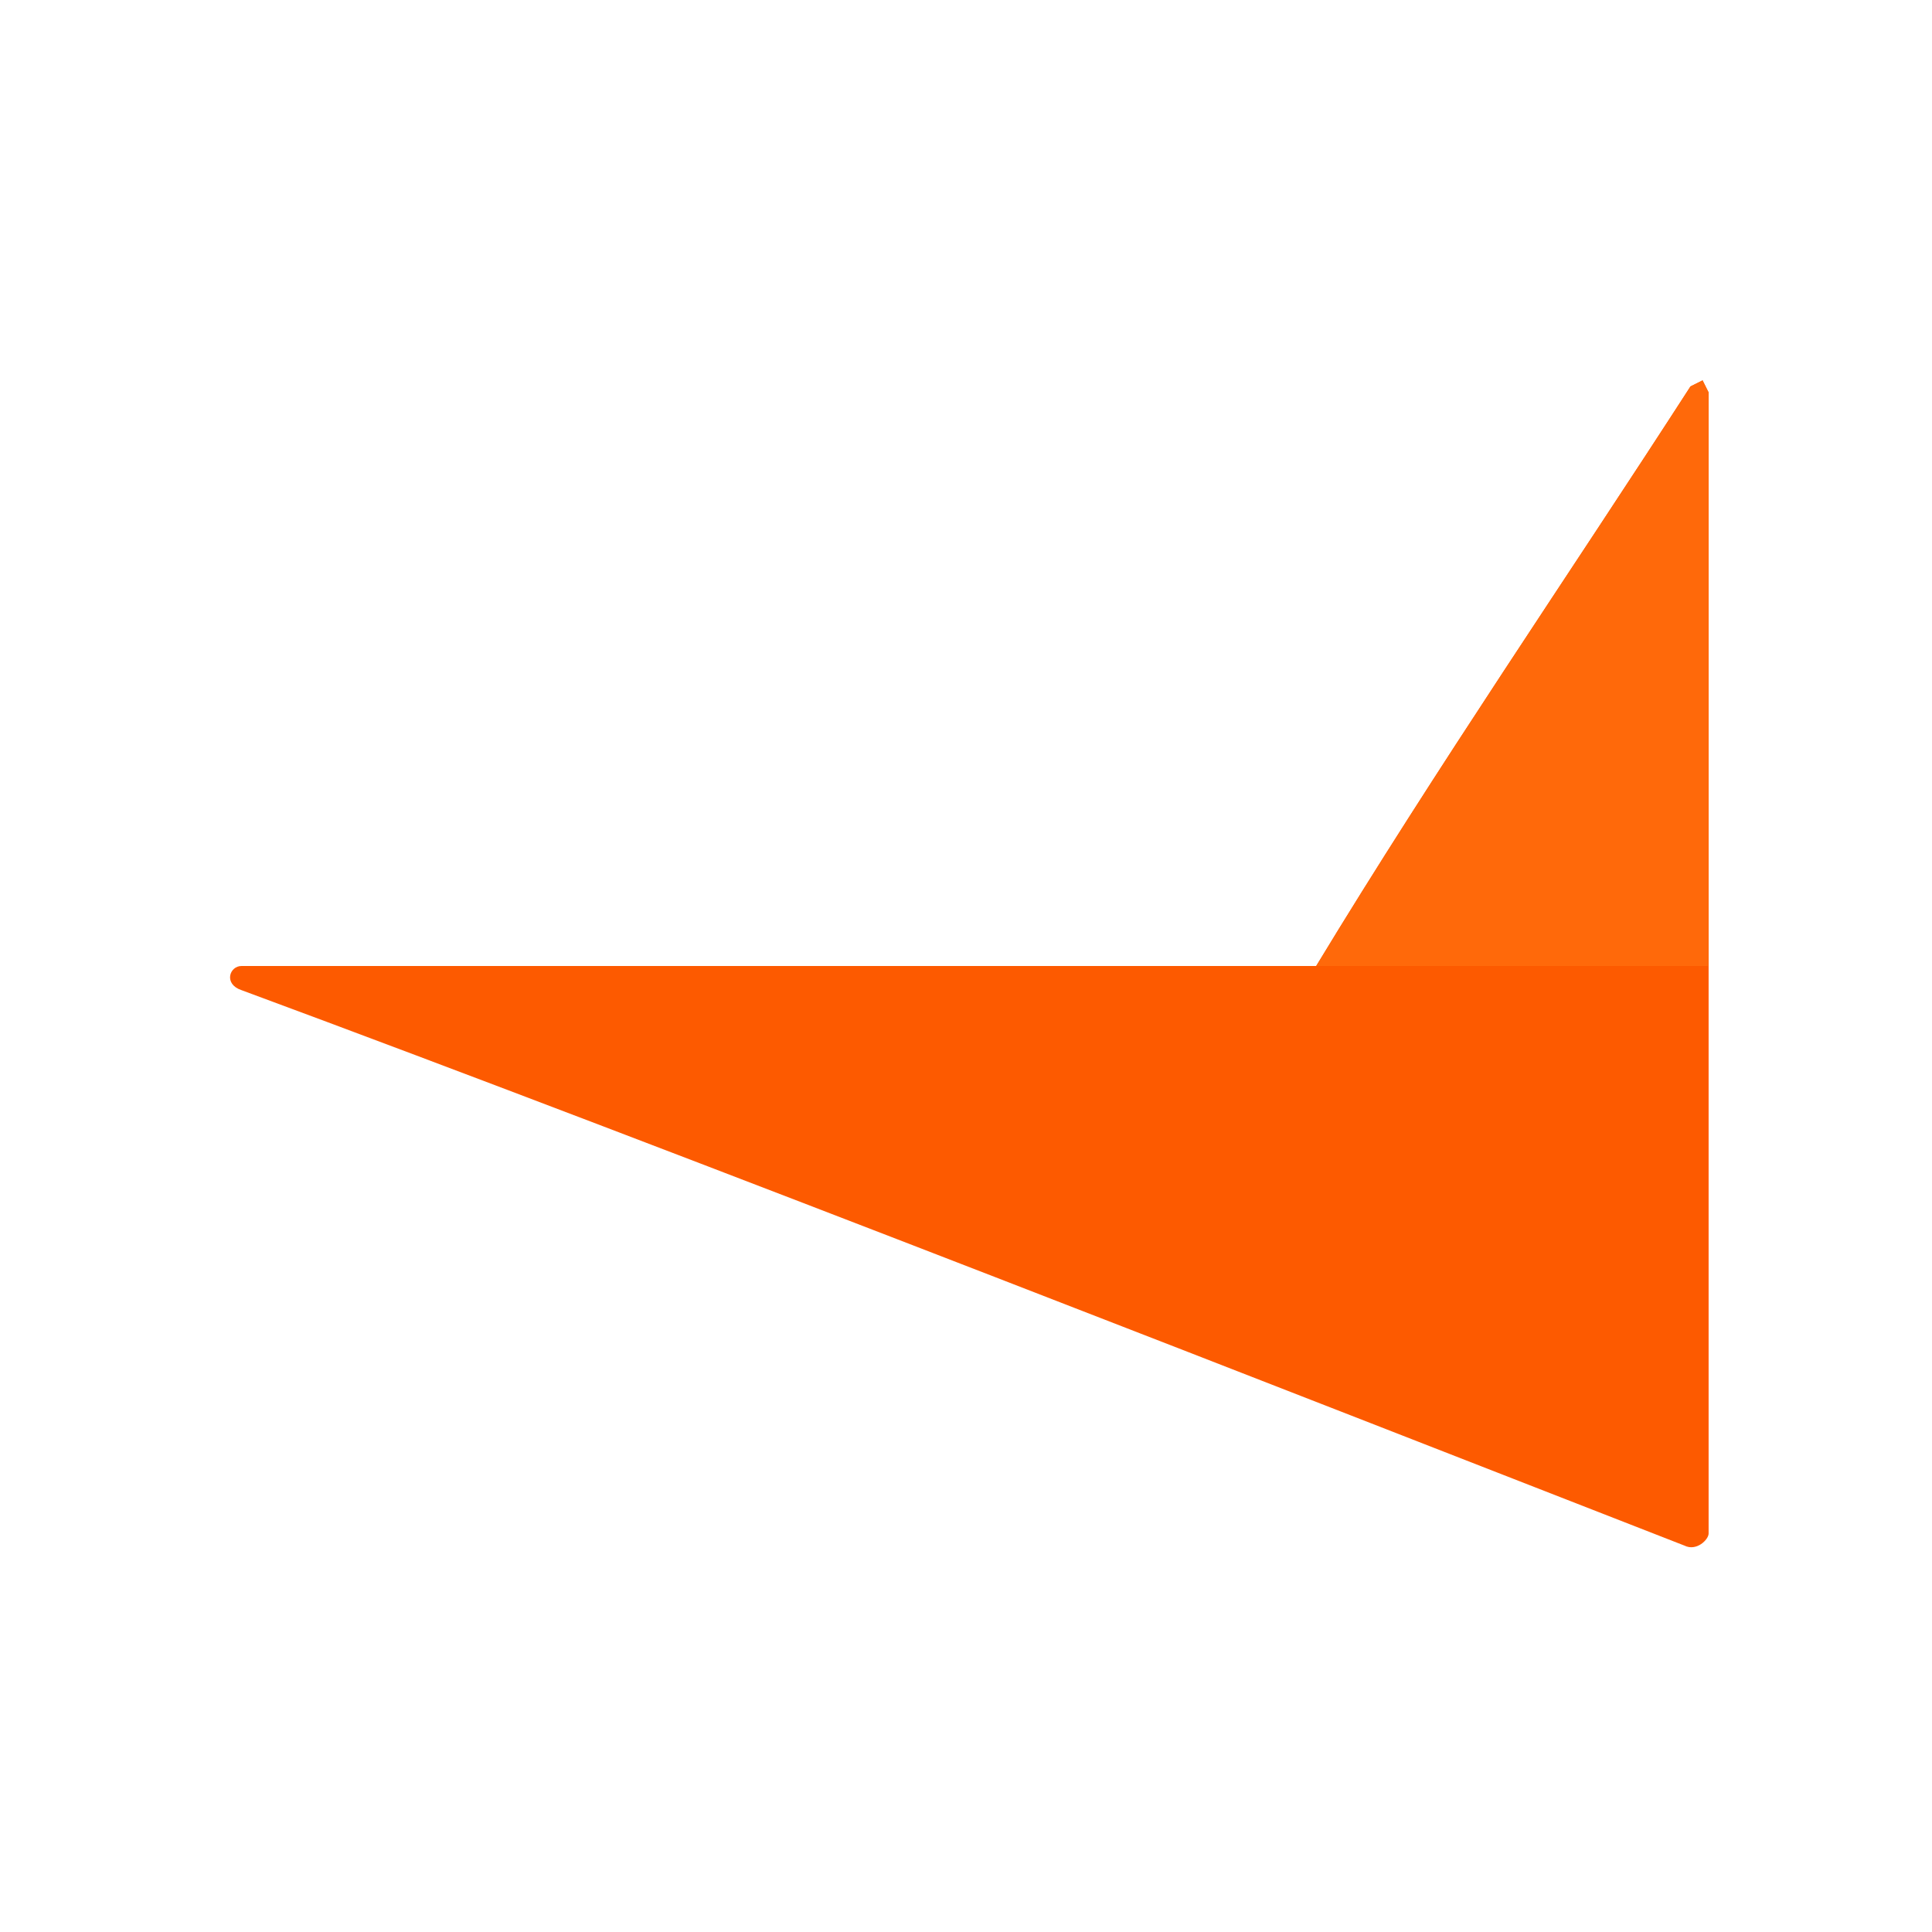 <svg viewBox="0 0 32 32" fill="none" xmlns="http://www.w3.org/2000/svg">
  <path d="m28.3 6.5-.1-.2-.2.1c-2 3.1-4.2 6.3-6.2 9.6H4c-.2 0-.3.3 0 .4 7.3 2.7 18 6.9 23.9 9.2.2.1.4-.1.4-.2V6.5Z"
    fill="#FD5A00" />
  <path d="m28.3 6.5-.1-.2-.2.1c-2 3.1-4.2 6.3-6.2 9.6h6.5V6.5Z" fill="#FF690A" />
</svg>